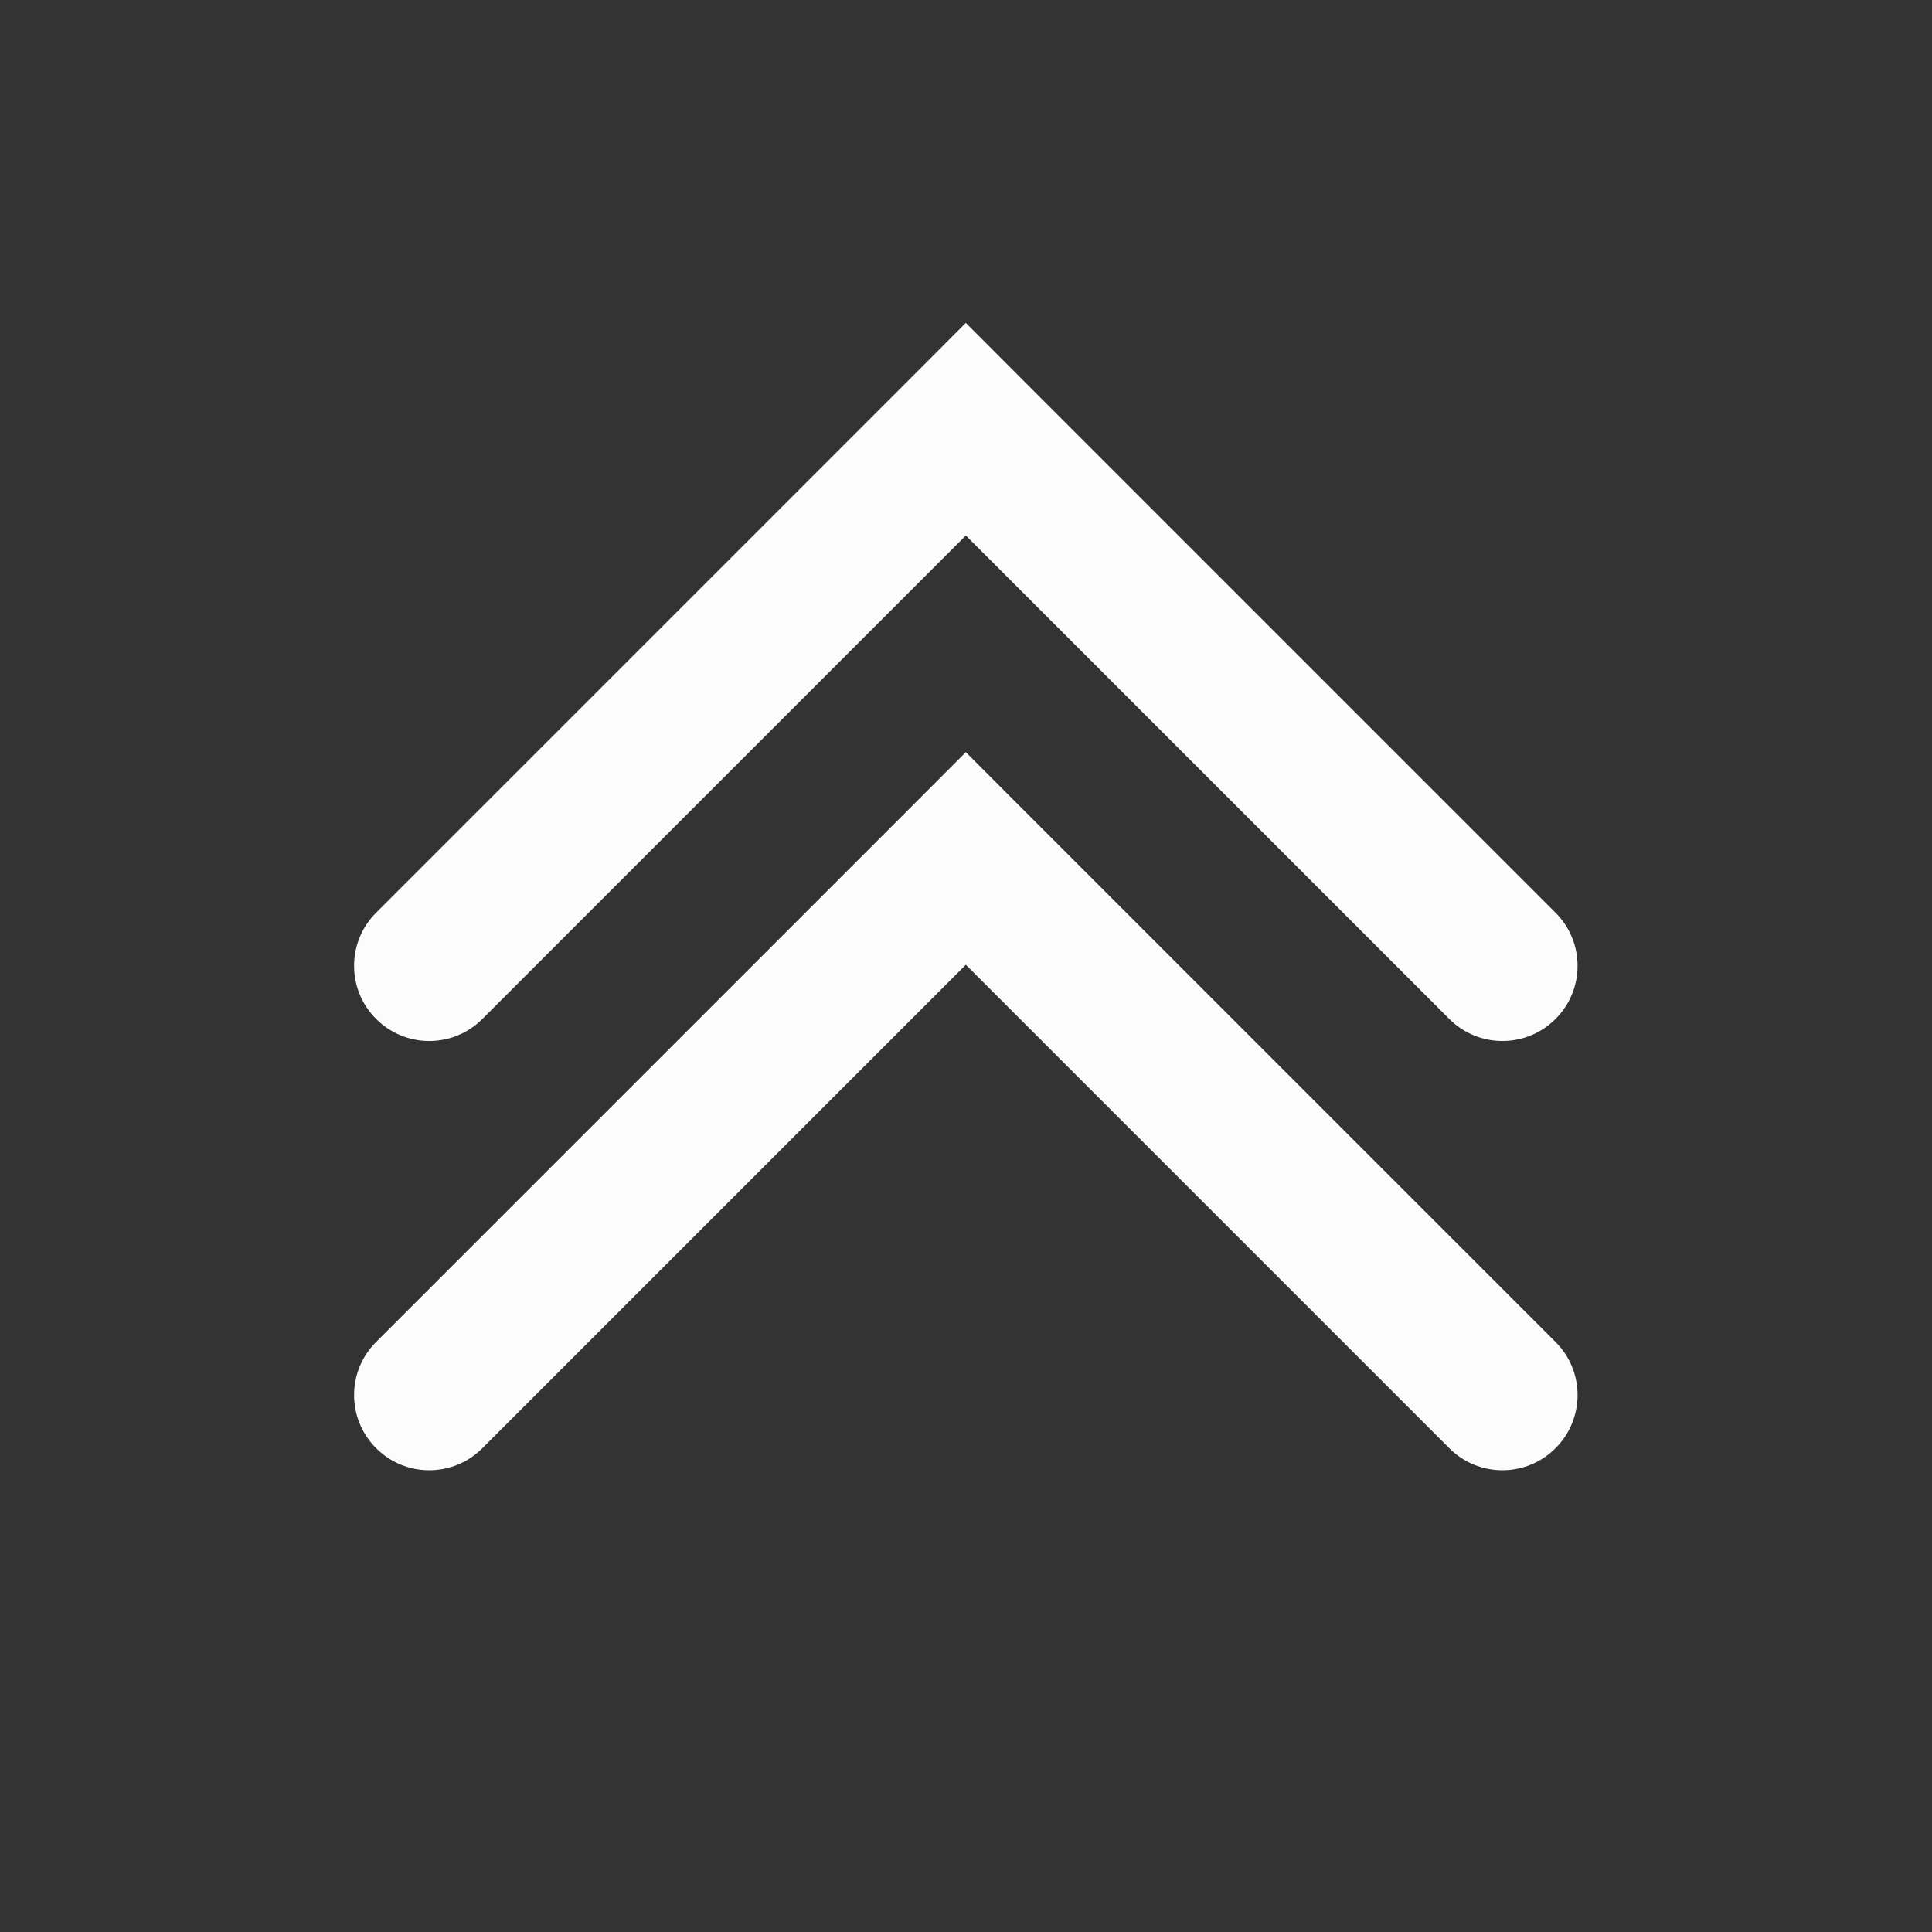 <?xml version='1.0' encoding='UTF-8' standalone='no'?>
<svg baseProfile="tiny" height="5.821mm" version="1.2" viewBox="0 0 33 33" width="5.821mm" xmlns="http://www.w3.org/2000/svg" xmlns:xlink="http://www.w3.org/1999/xlink">
    <rect x="0" y="0" width="33" height="33" fill="#333333" stroke="none"/>
    <style id="current-color-scheme" type="text/css">.ColorScheme-Text {color:#fcfcfc;}</style>
    <title>Qt SVG Document</title>
    <desc>Auto-generated by Klassy window decoration</desc>
    <defs/>
    <g fill="none" fill-rule="evenodd" stroke="black" stroke-linecap="square" stroke-linejoin="bevel" stroke-width="1">
        <g class="ColorScheme-Text" fill="currentColor" fill-opacity="1" font-family="Noto Sans" font-size="20" font-style="normal" font-weight="400" stroke="none" transform="matrix(1.833,0,0,1.833,0,0)">
            <path d="M3.505,8.505 L8.505,3.505 L9,3.009 L9.495,3.505 L14.495,8.505 C14.769,8.778 14.769,9.222 14.495,9.495 C14.222,9.769 13.778,9.769 13.505,9.495 L8.505,4.495 L9,4 L9.495,4.495 L4.495,9.495 C4.222,9.769 3.778,9.769 3.505,9.495 C3.231,9.222 3.231,8.778 3.505,8.505 " fill-rule="nonzero" vector-effect="none"/>
            <path d="M3.505,12.505 L8.505,7.505 L9,7.009 L9.495,7.505 L14.495,12.505 C14.769,12.778 14.769,13.222 14.495,13.495 C14.222,13.769 13.778,13.769 13.505,13.495 L8.505,8.495 L9,8 L9.495,8.495 L4.495,13.495 C4.222,13.769 3.778,13.769 3.505,13.495 C3.231,13.222 3.231,12.778 3.505,12.505 " fill-rule="nonzero" vector-effect="none"/>
        </g>
    </g>
</svg>
